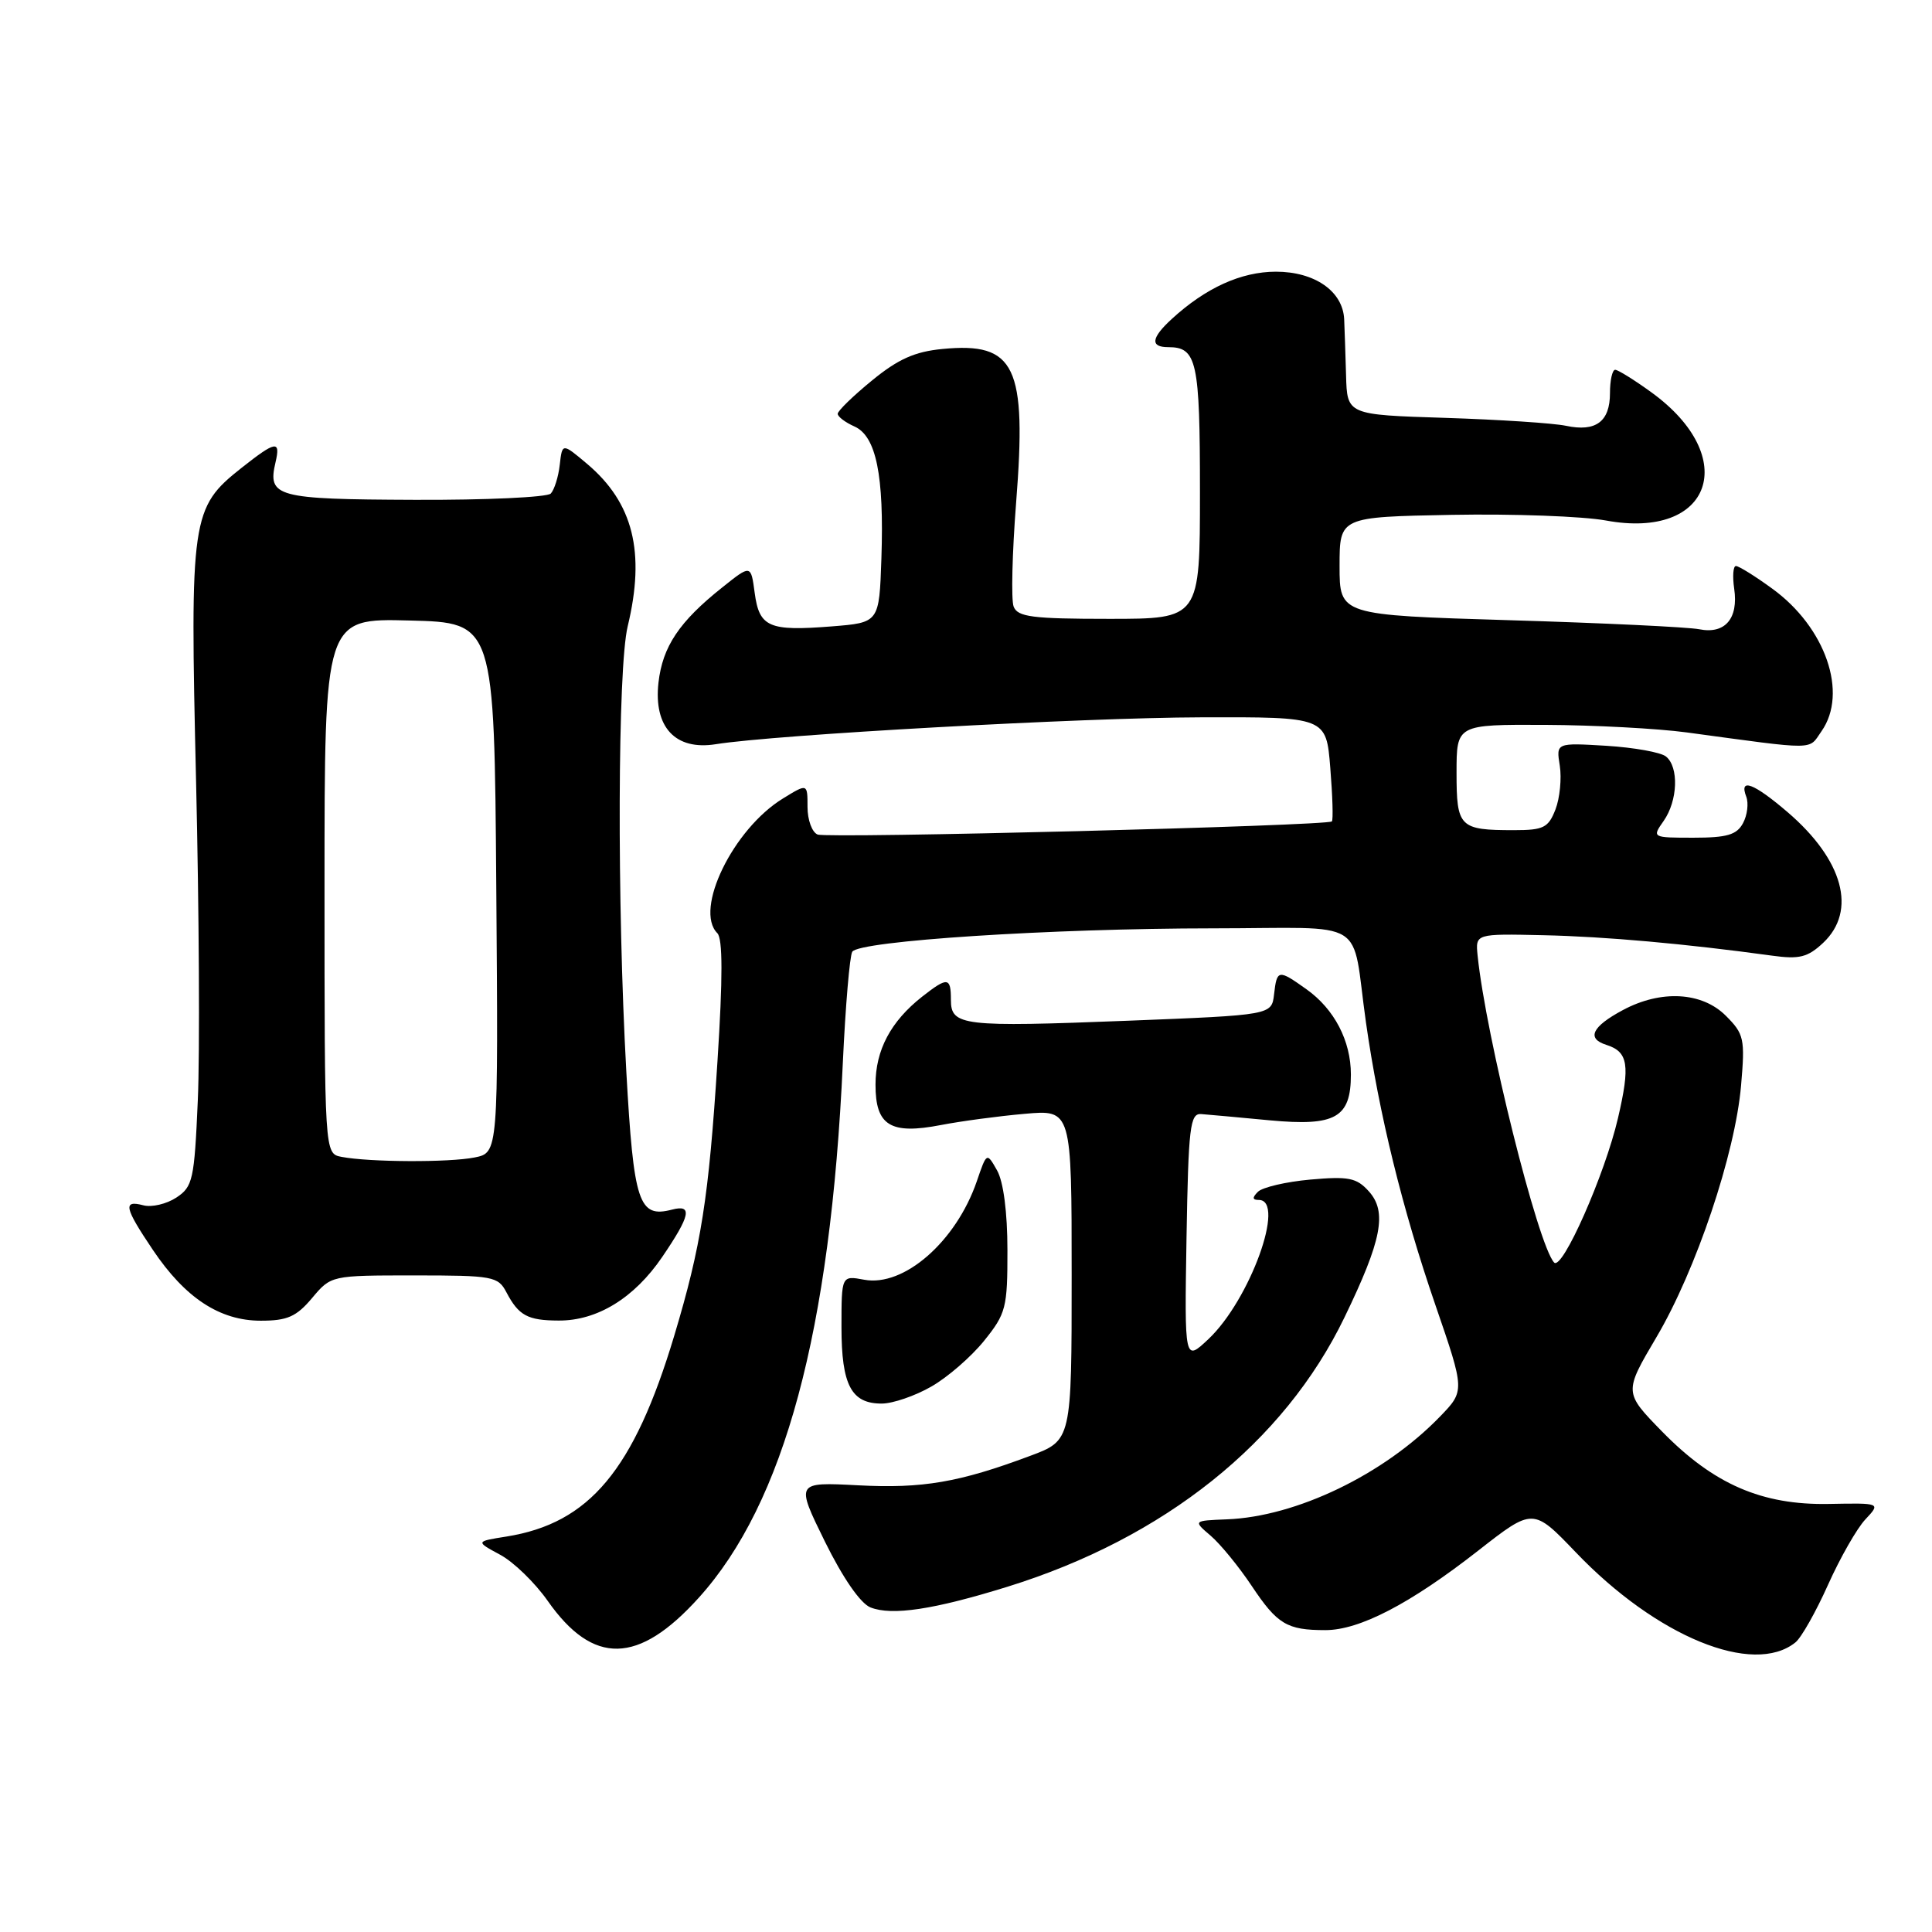 <?xml version="1.0" encoding="UTF-8" standalone="no"?>
<!DOCTYPE svg PUBLIC "-//W3C//DTD SVG 1.1//EN" "http://www.w3.org/Graphics/SVG/1.1/DTD/svg11.dtd" >
<svg xmlns="http://www.w3.org/2000/svg" xmlns:xlink="http://www.w3.org/1999/xlink" version="1.1" viewBox="0 0 256 256">
 <g >
 <path fill="currentColor"
d=" M 237.90 217.63 C 238.68 217.01 240.62 213.57 242.22 210.00 C 243.82 206.43 246.05 202.52 247.17 201.33 C 249.21 199.15 249.21 199.15 242.35 199.28 C 233.46 199.45 227.07 196.67 220.25 189.70 C 215.17 184.50 215.17 184.50 219.49 177.18 C 224.73 168.31 229.92 152.90 230.70 143.84 C 231.24 137.63 231.10 137.01 228.68 134.59 C 225.52 131.43 220.09 131.13 215.04 133.84 C 210.93 136.04 210.19 137.61 212.85 138.45 C 215.75 139.37 216.03 141.12 214.39 148.16 C 212.66 155.62 207.00 168.42 205.93 167.29 C 203.79 165.01 196.88 137.29 195.79 126.61 C 195.50 123.72 195.50 123.72 204.50 123.92 C 212.68 124.10 223.32 125.05 234.82 126.63 C 238.42 127.13 239.53 126.85 241.57 124.94 C 246.09 120.69 244.25 113.94 236.85 107.60 C 232.35 103.75 230.41 103.03 231.39 105.57 C 231.72 106.44 231.53 108.01 230.96 109.07 C 230.13 110.62 228.84 111.00 224.41 111.00 C 218.90 111.00 218.89 110.99 220.44 108.78 C 222.32 106.10 222.48 101.63 220.75 100.24 C 220.06 99.68 216.51 99.05 212.85 98.82 C 206.19 98.42 206.19 98.42 206.68 101.46 C 206.94 103.13 206.69 105.74 206.11 107.25 C 205.17 109.68 204.53 110.00 200.61 110.00 C 193.38 110.00 193.00 109.62 193.00 102.39 C 193.00 96.00 193.00 96.00 204.75 96.05 C 211.21 96.08 219.65 96.53 223.50 97.05 C 241.00 99.42 239.58 99.43 241.36 96.89 C 244.91 91.83 241.90 83.11 234.82 77.99 C 232.56 76.34 230.40 75.00 230.02 75.00 C 229.65 75.00 229.55 76.35 229.79 78.01 C 230.37 81.97 228.57 84.06 225.16 83.38 C 223.70 83.09 212.38 82.55 200.00 82.18 C 177.50 81.50 177.50 81.50 177.50 75.00 C 177.50 68.50 177.50 68.50 192.38 68.22 C 200.56 68.07 209.75 68.41 212.80 68.97 C 226.81 71.56 230.70 60.59 218.81 51.98 C 216.55 50.34 214.39 49.00 214.02 49.00 C 213.64 49.00 213.33 50.39 213.33 52.09 C 213.33 55.87 211.46 57.26 207.50 56.42 C 205.85 56.07 198.65 55.60 191.50 55.37 C 178.50 54.96 178.50 54.96 178.36 49.73 C 178.28 46.85 178.16 43.51 178.11 42.29 C 177.93 38.59 174.21 36.00 169.06 36.00 C 164.44 36.01 159.76 38.14 155.25 42.28 C 152.53 44.78 152.38 46.00 154.80 46.00 C 158.60 46.00 159.00 47.83 159.00 65.20 C 159.00 82.00 159.00 82.00 146.97 82.00 C 136.77 82.00 134.84 81.75 134.31 80.37 C 133.97 79.47 134.12 73.29 134.64 66.62 C 136.07 48.49 134.55 45.31 124.89 46.24 C 121.22 46.59 119.00 47.58 115.54 50.42 C 113.04 52.46 111.00 54.45 111.00 54.83 C 111.00 55.21 112.00 55.97 113.22 56.51 C 116.10 57.80 117.16 62.97 116.79 74.00 C 116.50 82.50 116.50 82.50 110.21 83.00 C 101.88 83.66 100.61 83.11 100.00 78.56 C 99.50 74.80 99.50 74.80 95.70 77.84 C 90.00 82.37 87.79 85.68 87.25 90.46 C 86.59 96.35 89.49 99.47 94.85 98.61 C 102.71 97.35 143.37 95.09 159.11 95.05 C 175.73 95.00 175.73 95.00 176.27 101.75 C 176.57 105.46 176.67 108.65 176.48 108.84 C 175.91 109.43 109.75 111.12 108.34 110.58 C 107.60 110.29 107.00 108.65 107.00 106.93 C 107.00 103.80 107.00 103.80 103.75 105.80 C 97.15 109.84 91.94 120.54 95.05 123.65 C 95.77 124.37 95.78 129.56 95.07 140.60 C 93.91 158.77 92.92 165.06 89.34 176.99 C 83.99 194.80 78.11 201.84 67.11 203.60 C 63.01 204.25 63.01 204.25 66.25 206.00 C 68.04 206.95 70.88 209.71 72.57 212.12 C 78.59 220.70 84.58 220.58 92.58 211.72 C 103.93 199.17 110.06 176.38 111.68 140.81 C 112.03 133.28 112.59 126.67 112.93 126.11 C 113.82 124.67 139.24 123.02 160.73 123.01 C 181.68 123.00 178.99 121.34 181.00 135.50 C 182.72 147.58 185.83 160.24 190.19 172.90 C 194.11 184.29 194.11 184.29 190.80 187.71 C 183.40 195.36 171.78 200.97 162.56 201.32 C 158.09 201.50 158.09 201.50 160.43 203.50 C 161.71 204.60 164.15 207.58 165.85 210.13 C 169.25 215.23 170.52 216.00 175.62 216.00 C 180.15 216.00 186.86 212.51 195.84 205.49 C 203.14 199.78 203.14 199.78 208.82 205.71 C 219.51 216.88 232.31 222.12 237.90 217.63 Z  M 133.50 210.25 C 154.28 203.80 170.14 191.13 178.14 174.58 C 183.11 164.32 183.83 160.57 181.37 157.85 C 179.76 156.06 178.69 155.85 173.63 156.30 C 170.41 156.59 167.28 157.32 166.68 157.92 C 165.91 158.69 165.94 159.00 166.80 159.00 C 170.43 159.00 165.61 172.29 160.10 177.46 C 156.95 180.42 156.95 180.42 157.22 163.96 C 157.47 149.33 157.69 147.51 159.16 147.62 C 160.08 147.69 164.18 148.06 168.27 148.45 C 176.96 149.26 179.00 148.11 179.00 142.38 C 179.00 137.92 176.81 133.71 173.11 131.08 C 169.38 128.42 169.20 128.45 168.82 131.75 C 168.50 134.50 168.50 134.50 149.50 135.25 C 127.49 136.11 126.00 135.94 126.00 132.48 C 126.00 129.46 125.56 129.42 122.18 132.07 C 118.03 135.34 116.01 139.14 116.01 143.71 C 116.00 149.15 117.98 150.37 124.69 149.07 C 127.34 148.56 132.31 147.89 135.75 147.59 C 142.00 147.03 142.00 147.03 142.00 168.94 C 142.00 190.86 142.00 190.86 136.50 192.91 C 127.09 196.43 122.24 197.26 113.69 196.81 C 105.43 196.38 105.43 196.38 109.30 204.26 C 111.69 209.10 114.01 212.46 115.34 212.99 C 118.19 214.12 123.74 213.28 133.50 210.25 Z  M 123.40 183.73 C 125.55 182.51 128.70 179.77 130.40 177.66 C 133.30 174.06 133.50 173.29 133.49 165.66 C 133.49 160.62 132.96 156.58 132.12 155.09 C 130.75 152.67 130.75 152.67 129.43 156.53 C 126.68 164.52 119.77 170.55 114.51 169.57 C 111.50 169.01 111.50 169.01 111.50 175.85 C 111.50 183.55 112.81 186.01 116.87 185.98 C 118.32 185.97 121.26 184.96 123.40 183.73 Z  M 41.35 172.00 C 43.87 169.00 43.87 169.00 54.90 169.00 C 65.32 169.00 66.00 169.12 67.11 171.25 C 68.73 174.32 69.92 174.97 74.02 174.98 C 79.14 175.01 84.05 171.99 87.75 166.55 C 91.49 161.06 91.80 159.56 89.05 160.28 C 84.63 161.43 83.97 159.44 82.99 141.98 C 81.75 119.70 81.84 88.52 83.17 83.00 C 85.54 73.16 83.91 66.63 77.79 61.46 C 74.50 58.69 74.50 58.69 74.17 61.59 C 73.99 63.19 73.45 64.90 72.98 65.40 C 72.50 65.89 64.37 66.27 54.91 66.23 C 36.57 66.16 35.43 65.85 36.51 61.25 C 37.20 58.30 36.54 58.41 32.00 62.00 C 25.34 67.27 25.16 68.51 25.98 103.50 C 26.38 120.55 26.49 139.59 26.21 145.82 C 25.75 156.34 25.55 157.25 23.36 158.69 C 22.06 159.54 20.10 160.00 19.00 159.71 C 16.26 158.99 16.47 159.99 20.25 165.61 C 24.54 171.99 29.12 175.00 34.56 175.00 C 38.07 175.00 39.27 174.47 41.35 172.00 Z  M 45.25 153.29 C 43.00 152.86 43.00 152.86 43.00 117.40 C 43.00 81.93 43.00 81.93 54.25 82.22 C 65.50 82.50 65.50 82.50 65.76 117.62 C 66.03 152.74 66.03 152.74 62.89 153.37 C 59.51 154.05 48.92 154.00 45.25 153.29 Z "/>
</g>
</svg>